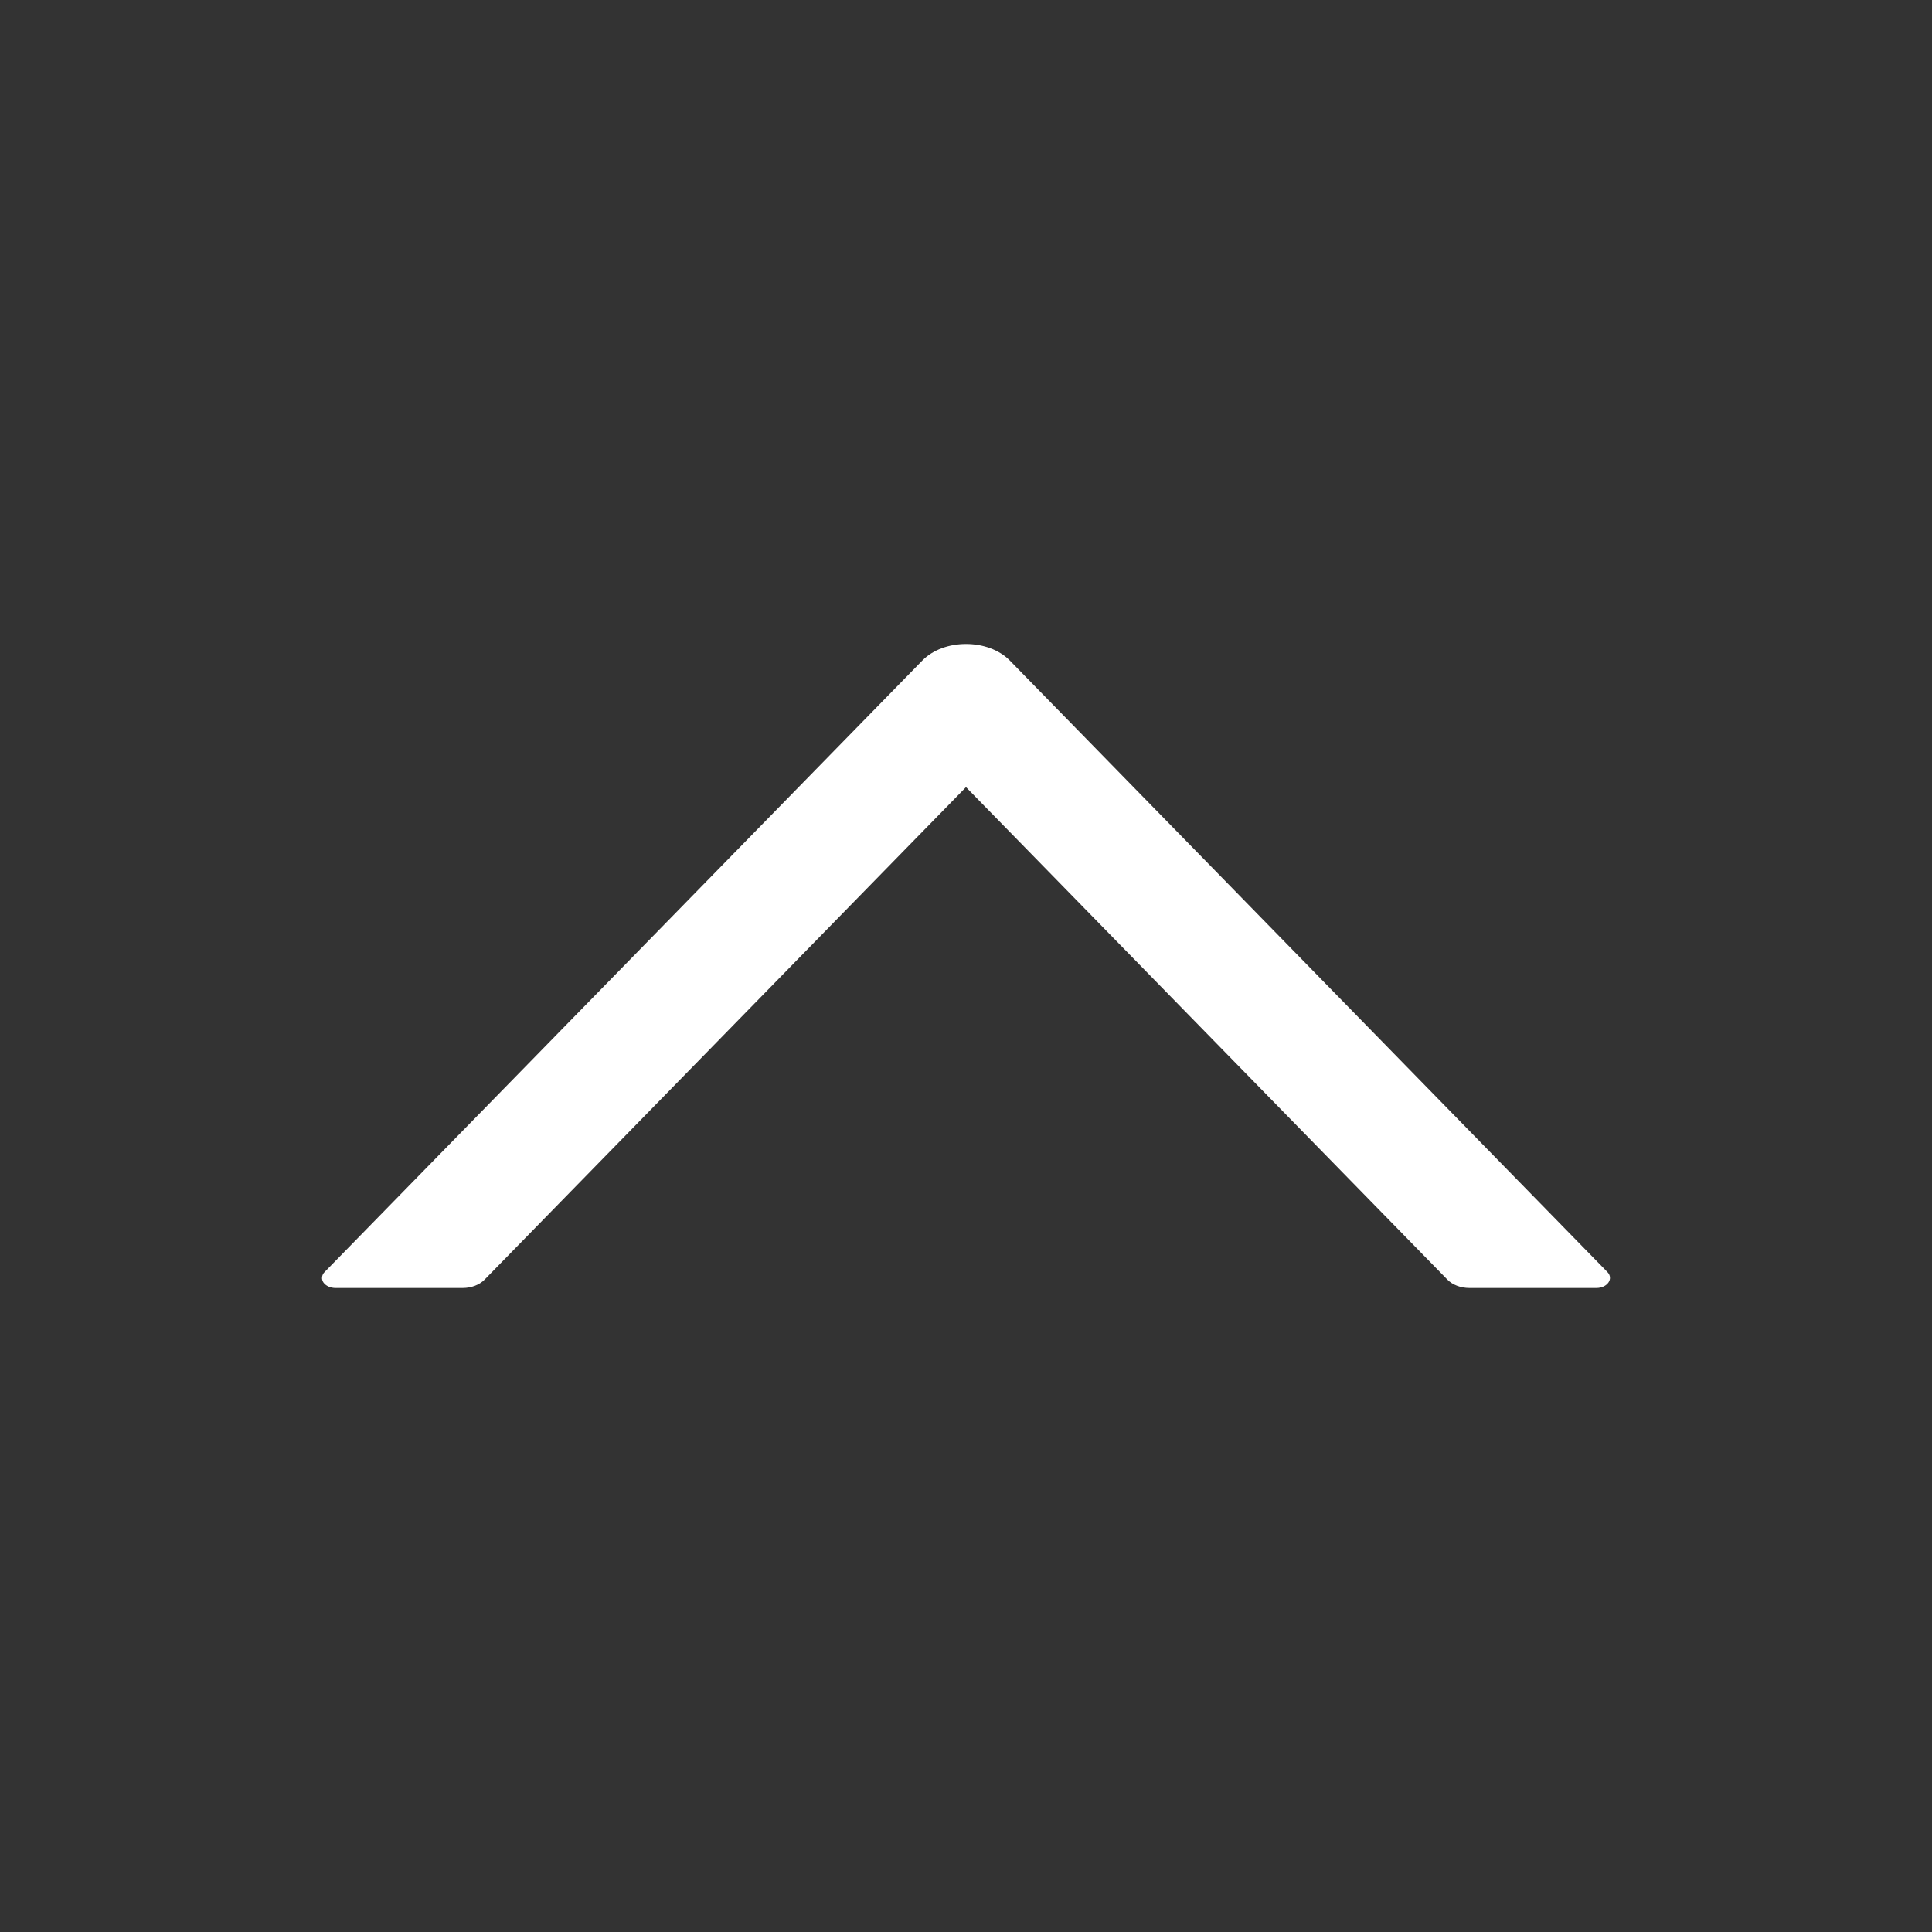 <svg width="24" height="24" viewBox="0 0 24 24" fill="none" xmlns="http://www.w3.org/2000/svg">
<rect x="0" y="0" width="24" height="24" fill="#333333" stroke="none"/>
<path d="M19.968 15.802L12.545 8.206C12.276 7.931 11.724 7.931 11.457 8.206L4.032 15.802C4.014 15.82 4.003 15.842 4.001 15.865C3.998 15.888 4.004 15.911 4.018 15.932C4.033 15.953 4.054 15.97 4.081 15.982C4.107 15.994 4.138 16 4.169 16H5.748C5.855 16 5.956 15.961 6.019 15.897L12 9.778L17.981 15.897C18.044 15.961 18.145 16 18.253 16H19.831C19.968 16 20.048 15.884 19.968 15.802Z" fill="white"/>
</svg>
